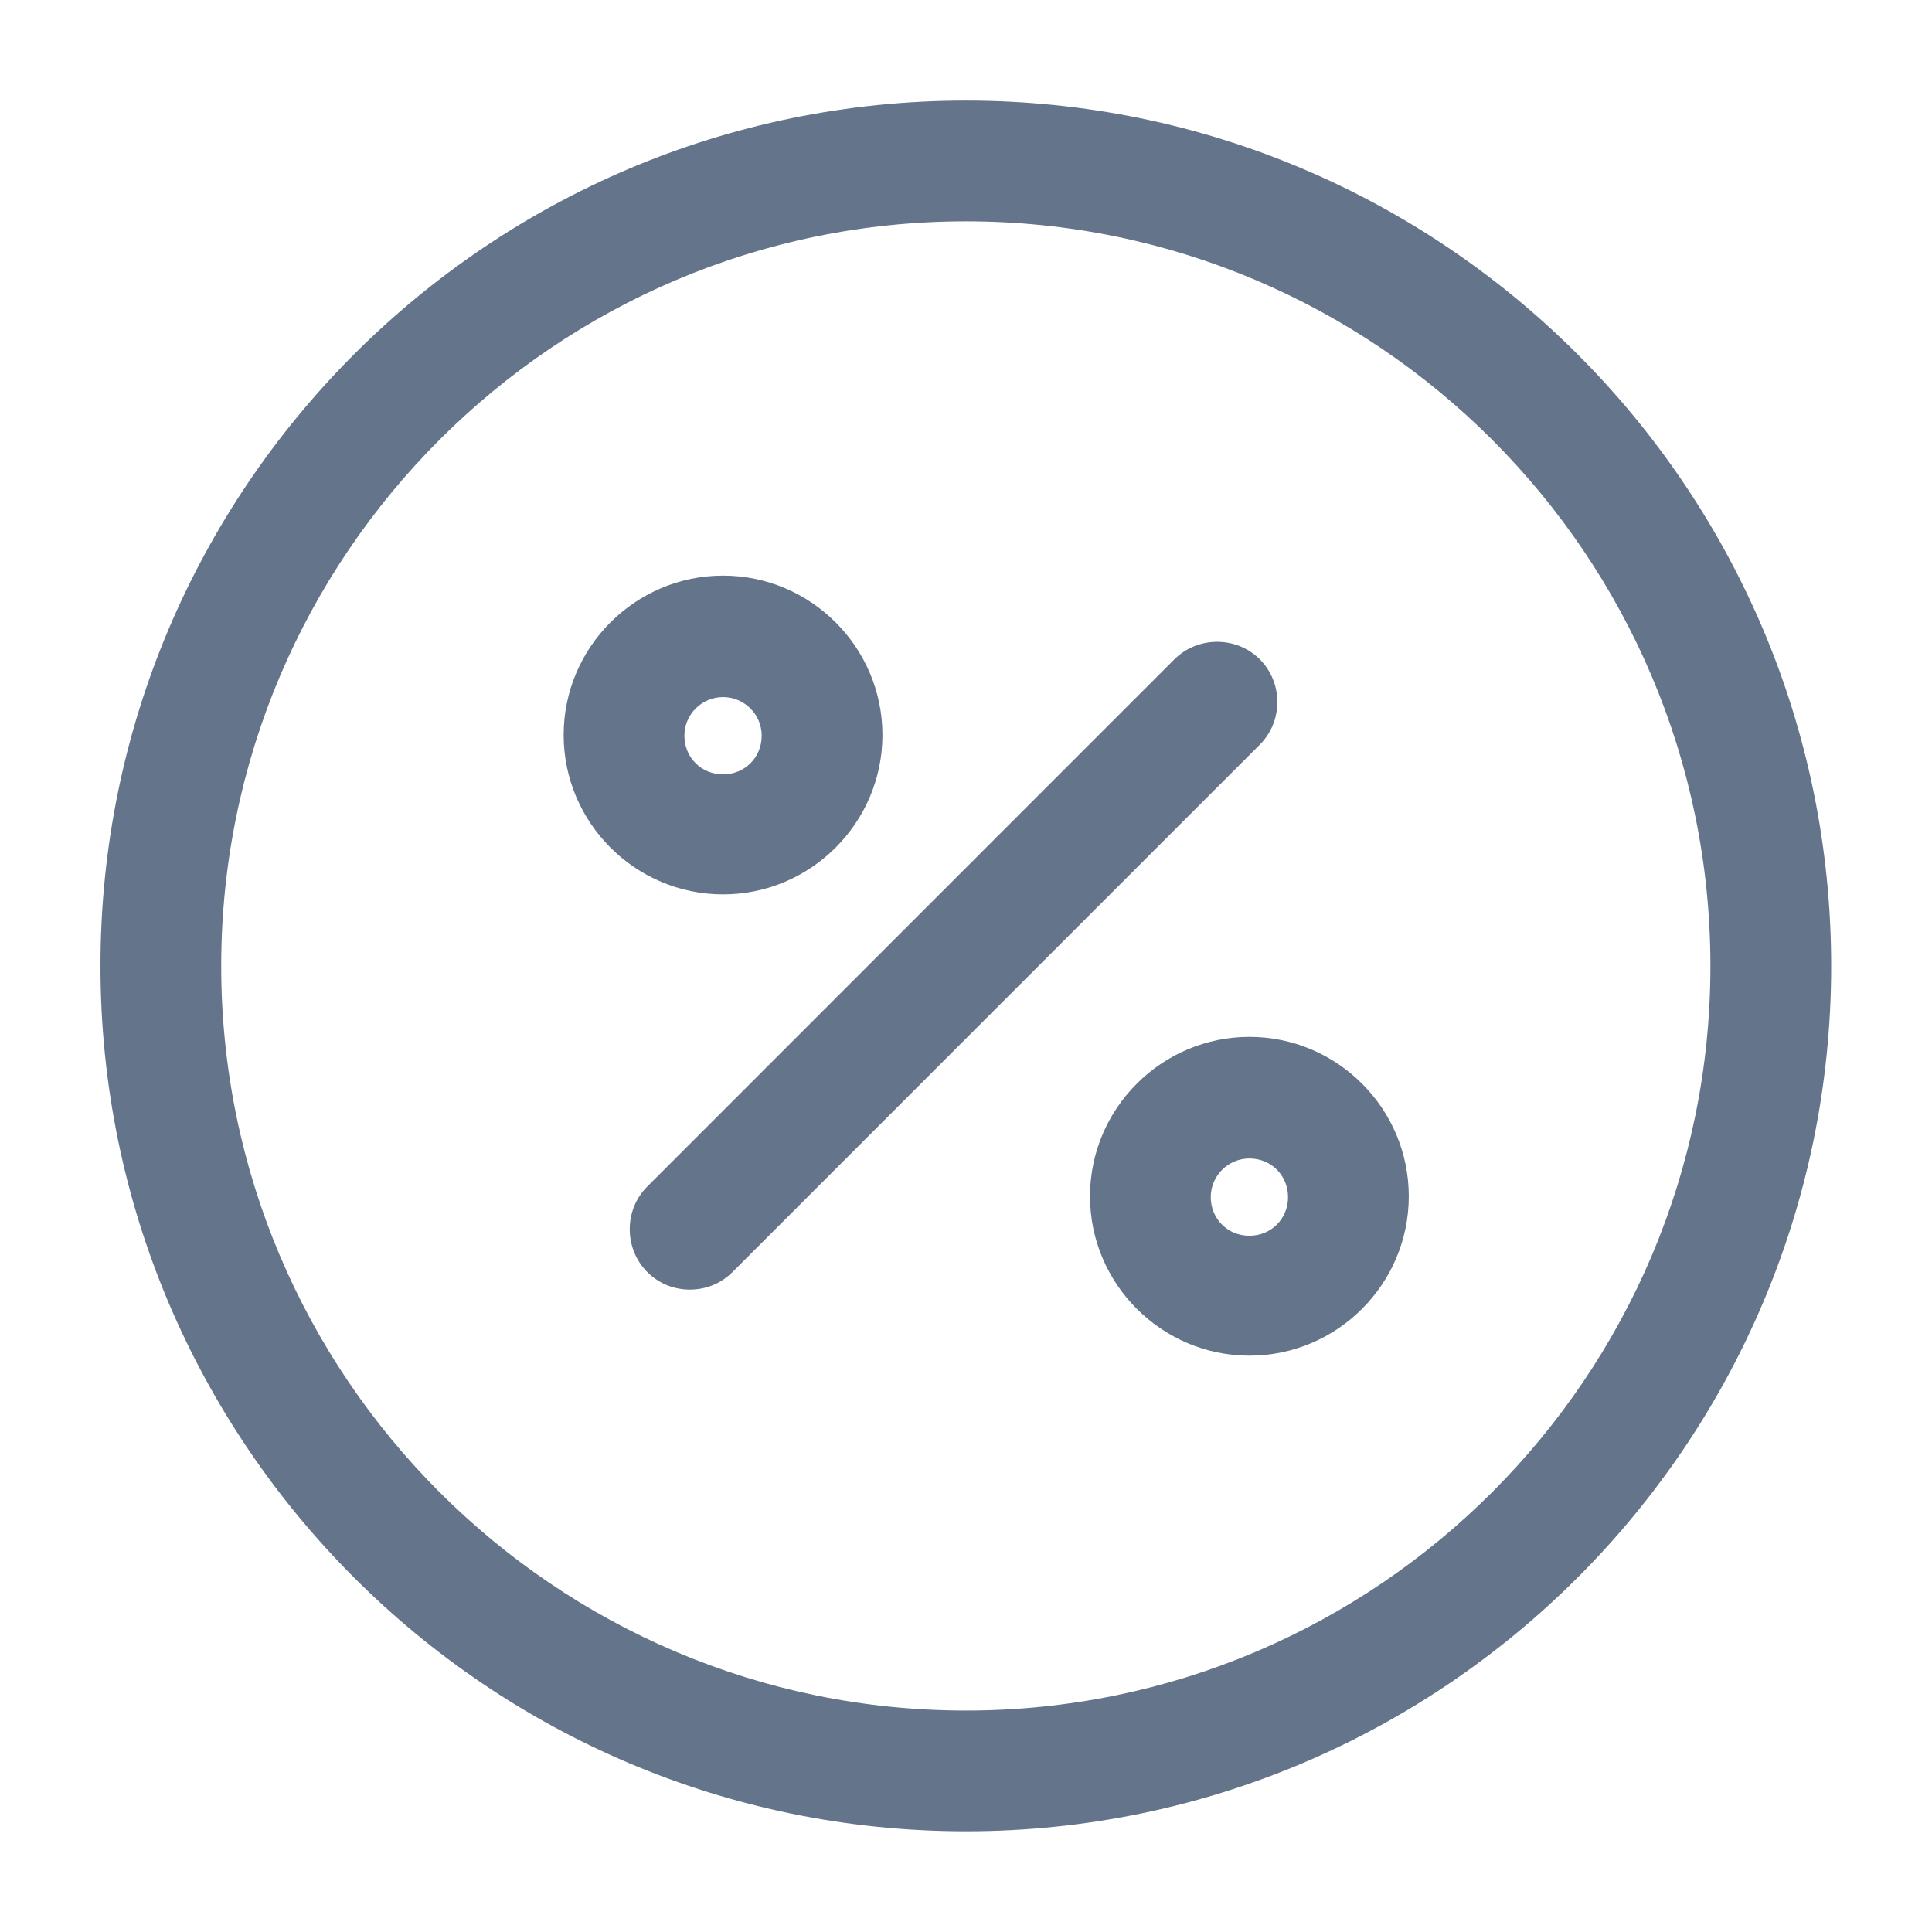<svg width="16" height="16" viewBox="0 0 16 16" fill="none" xmlns="http://www.w3.org/2000/svg">
<g id="vuesax/outline/percentage-circle">
<g id="percentage-circle">
<path id="Vector" d="M5.713 10.68C5.587 10.68 5.46 10.634 5.36 10.534C5.167 10.34 5.167 10.02 5.36 9.827L9.726 5.46C9.92 5.267 10.24 5.267 10.433 5.46C10.627 5.654 10.627 5.974 10.433 6.167L6.067 10.534C5.967 10.634 5.84 10.68 5.713 10.68Z" fill="#64748B"/>
<path id="Vector_2" d="M5.988 7.407C5.261 7.407 4.668 6.813 4.668 6.087C4.668 5.36 5.261 4.767 5.988 4.767C6.715 4.767 7.308 5.36 7.308 6.087C7.308 6.813 6.715 7.407 5.988 7.407ZM5.988 5.773C5.815 5.773 5.668 5.913 5.668 6.093C5.668 6.273 5.808 6.413 5.988 6.413C6.168 6.413 6.308 6.273 6.308 6.093C6.308 5.913 6.161 5.773 5.988 5.773Z" fill="#64748B"/>
<path id="Vector_3" d="M10.347 11.227C9.621 11.227 9.027 10.634 9.027 9.907C9.027 9.18 9.621 8.587 10.347 8.587C11.074 8.587 11.667 9.18 11.667 9.907C11.667 10.634 11.074 11.227 10.347 11.227ZM10.347 9.594C10.174 9.594 10.027 9.734 10.027 9.914C10.027 10.094 10.167 10.234 10.347 10.234C10.527 10.234 10.667 10.094 10.667 9.914C10.667 9.734 10.527 9.594 10.347 9.594Z" fill="#64748B"/>
<path id="Vector_4" d="M7.999 15.166C4.045 15.166 0.832 11.953 0.832 8C0.832 4.046 4.045 0.833 7.999 0.833C11.952 0.833 15.165 4.046 15.165 8C15.165 11.953 11.952 15.166 7.999 15.166ZM7.999 1.833C4.599 1.833 1.832 4.6 1.832 8C1.832 11.4 4.599 14.166 7.999 14.166C11.399 14.166 14.165 11.4 14.165 8C14.165 4.6 11.399 1.833 7.999 1.833Z" fill="#64748B"/>
</g>
</g>
</svg>
